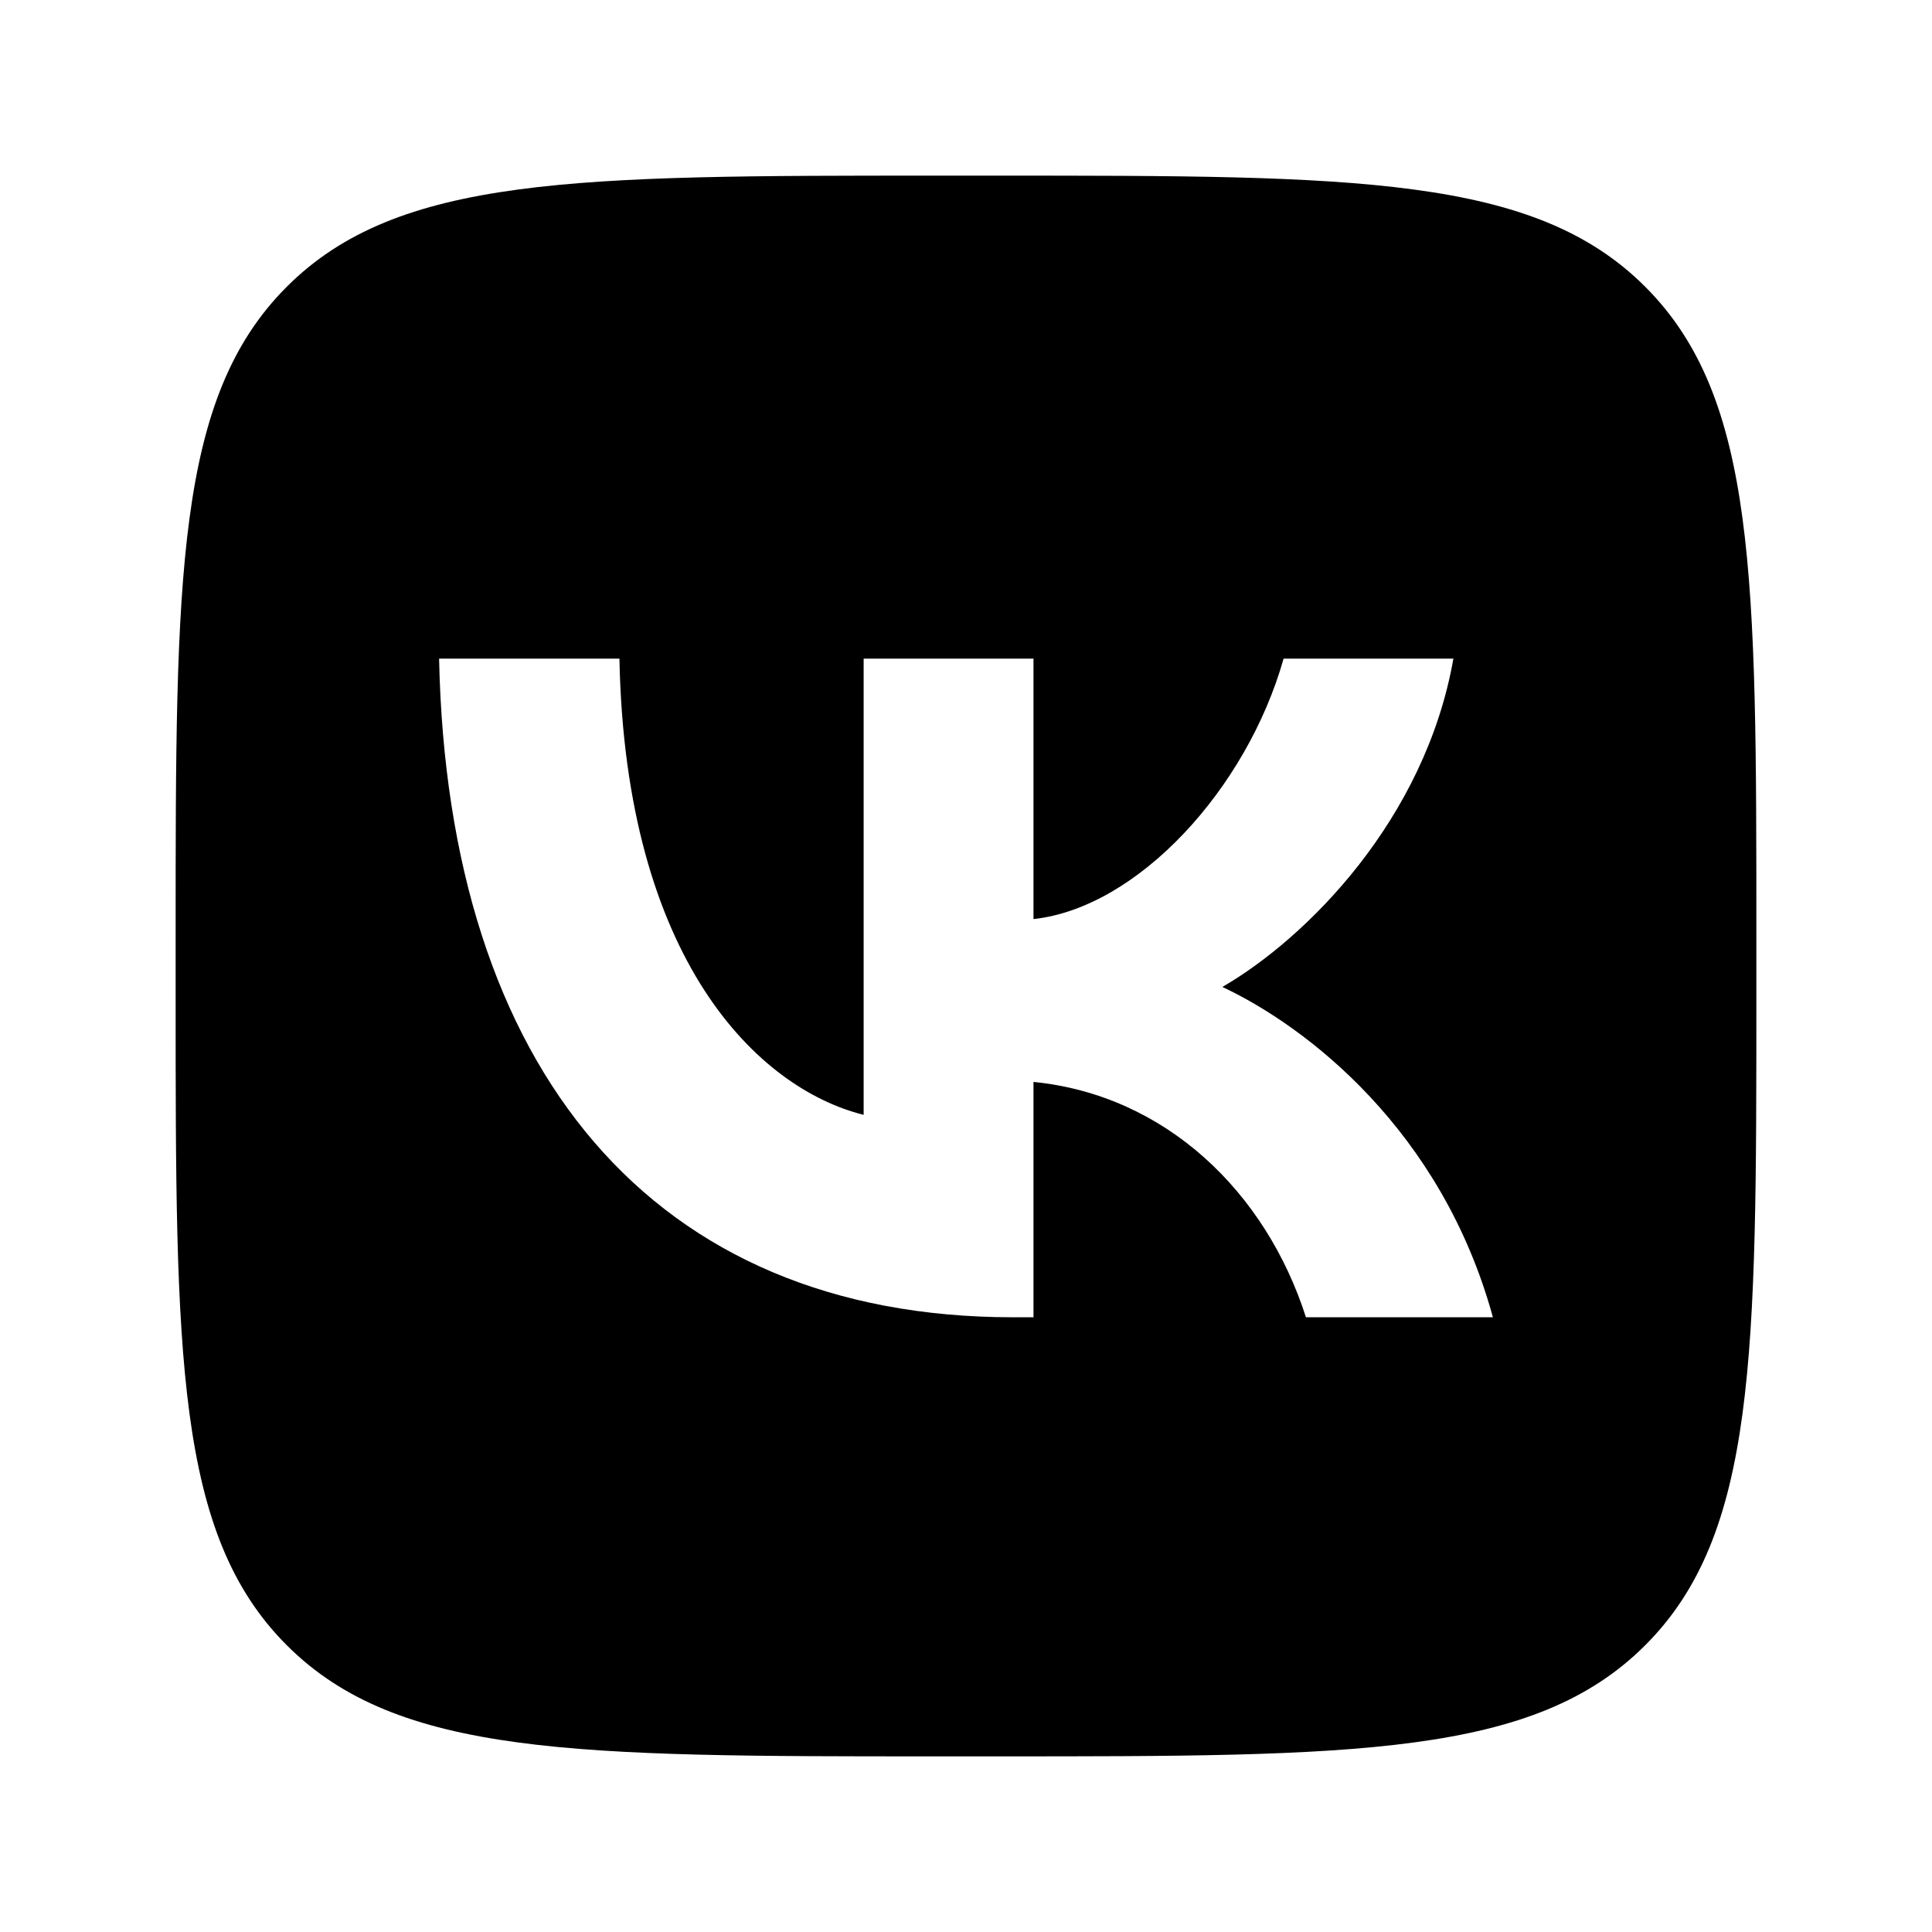 <svg width="44" height="44" viewBox="0 0 44 44" fill="none" xmlns="http://www.w3.org/2000/svg">
<path fill-rule="evenodd" clip-rule="evenodd" d="M6.531 6.531C4 9.061 4 13.134 4 21.28V22.72C4 30.866 4 34.939 6.531 37.469C9.061 40 13.134 40 21.28 40H22.72C30.866 40 34.939 40 37.469 37.469C40 34.939 40 30.866 40 22.72V21.28C40 13.134 40 9.061 37.469 6.531C34.939 4 30.866 4 22.72 4H21.28C13.134 4 9.061 4 6.531 6.531ZM10 15C10.195 24.369 14.872 30 23.072 30H23.537V24.64C26.55 24.94 28.828 27.147 29.742 30H34C32.831 25.736 29.758 23.378 27.839 22.477C29.758 21.366 32.456 18.664 33.1 15H29.233C28.393 17.973 25.905 20.676 23.537 20.931V15H19.669V25.39C17.27 24.79 14.242 21.877 14.107 15H10Z" fill="currentColor"/>
</svg>
